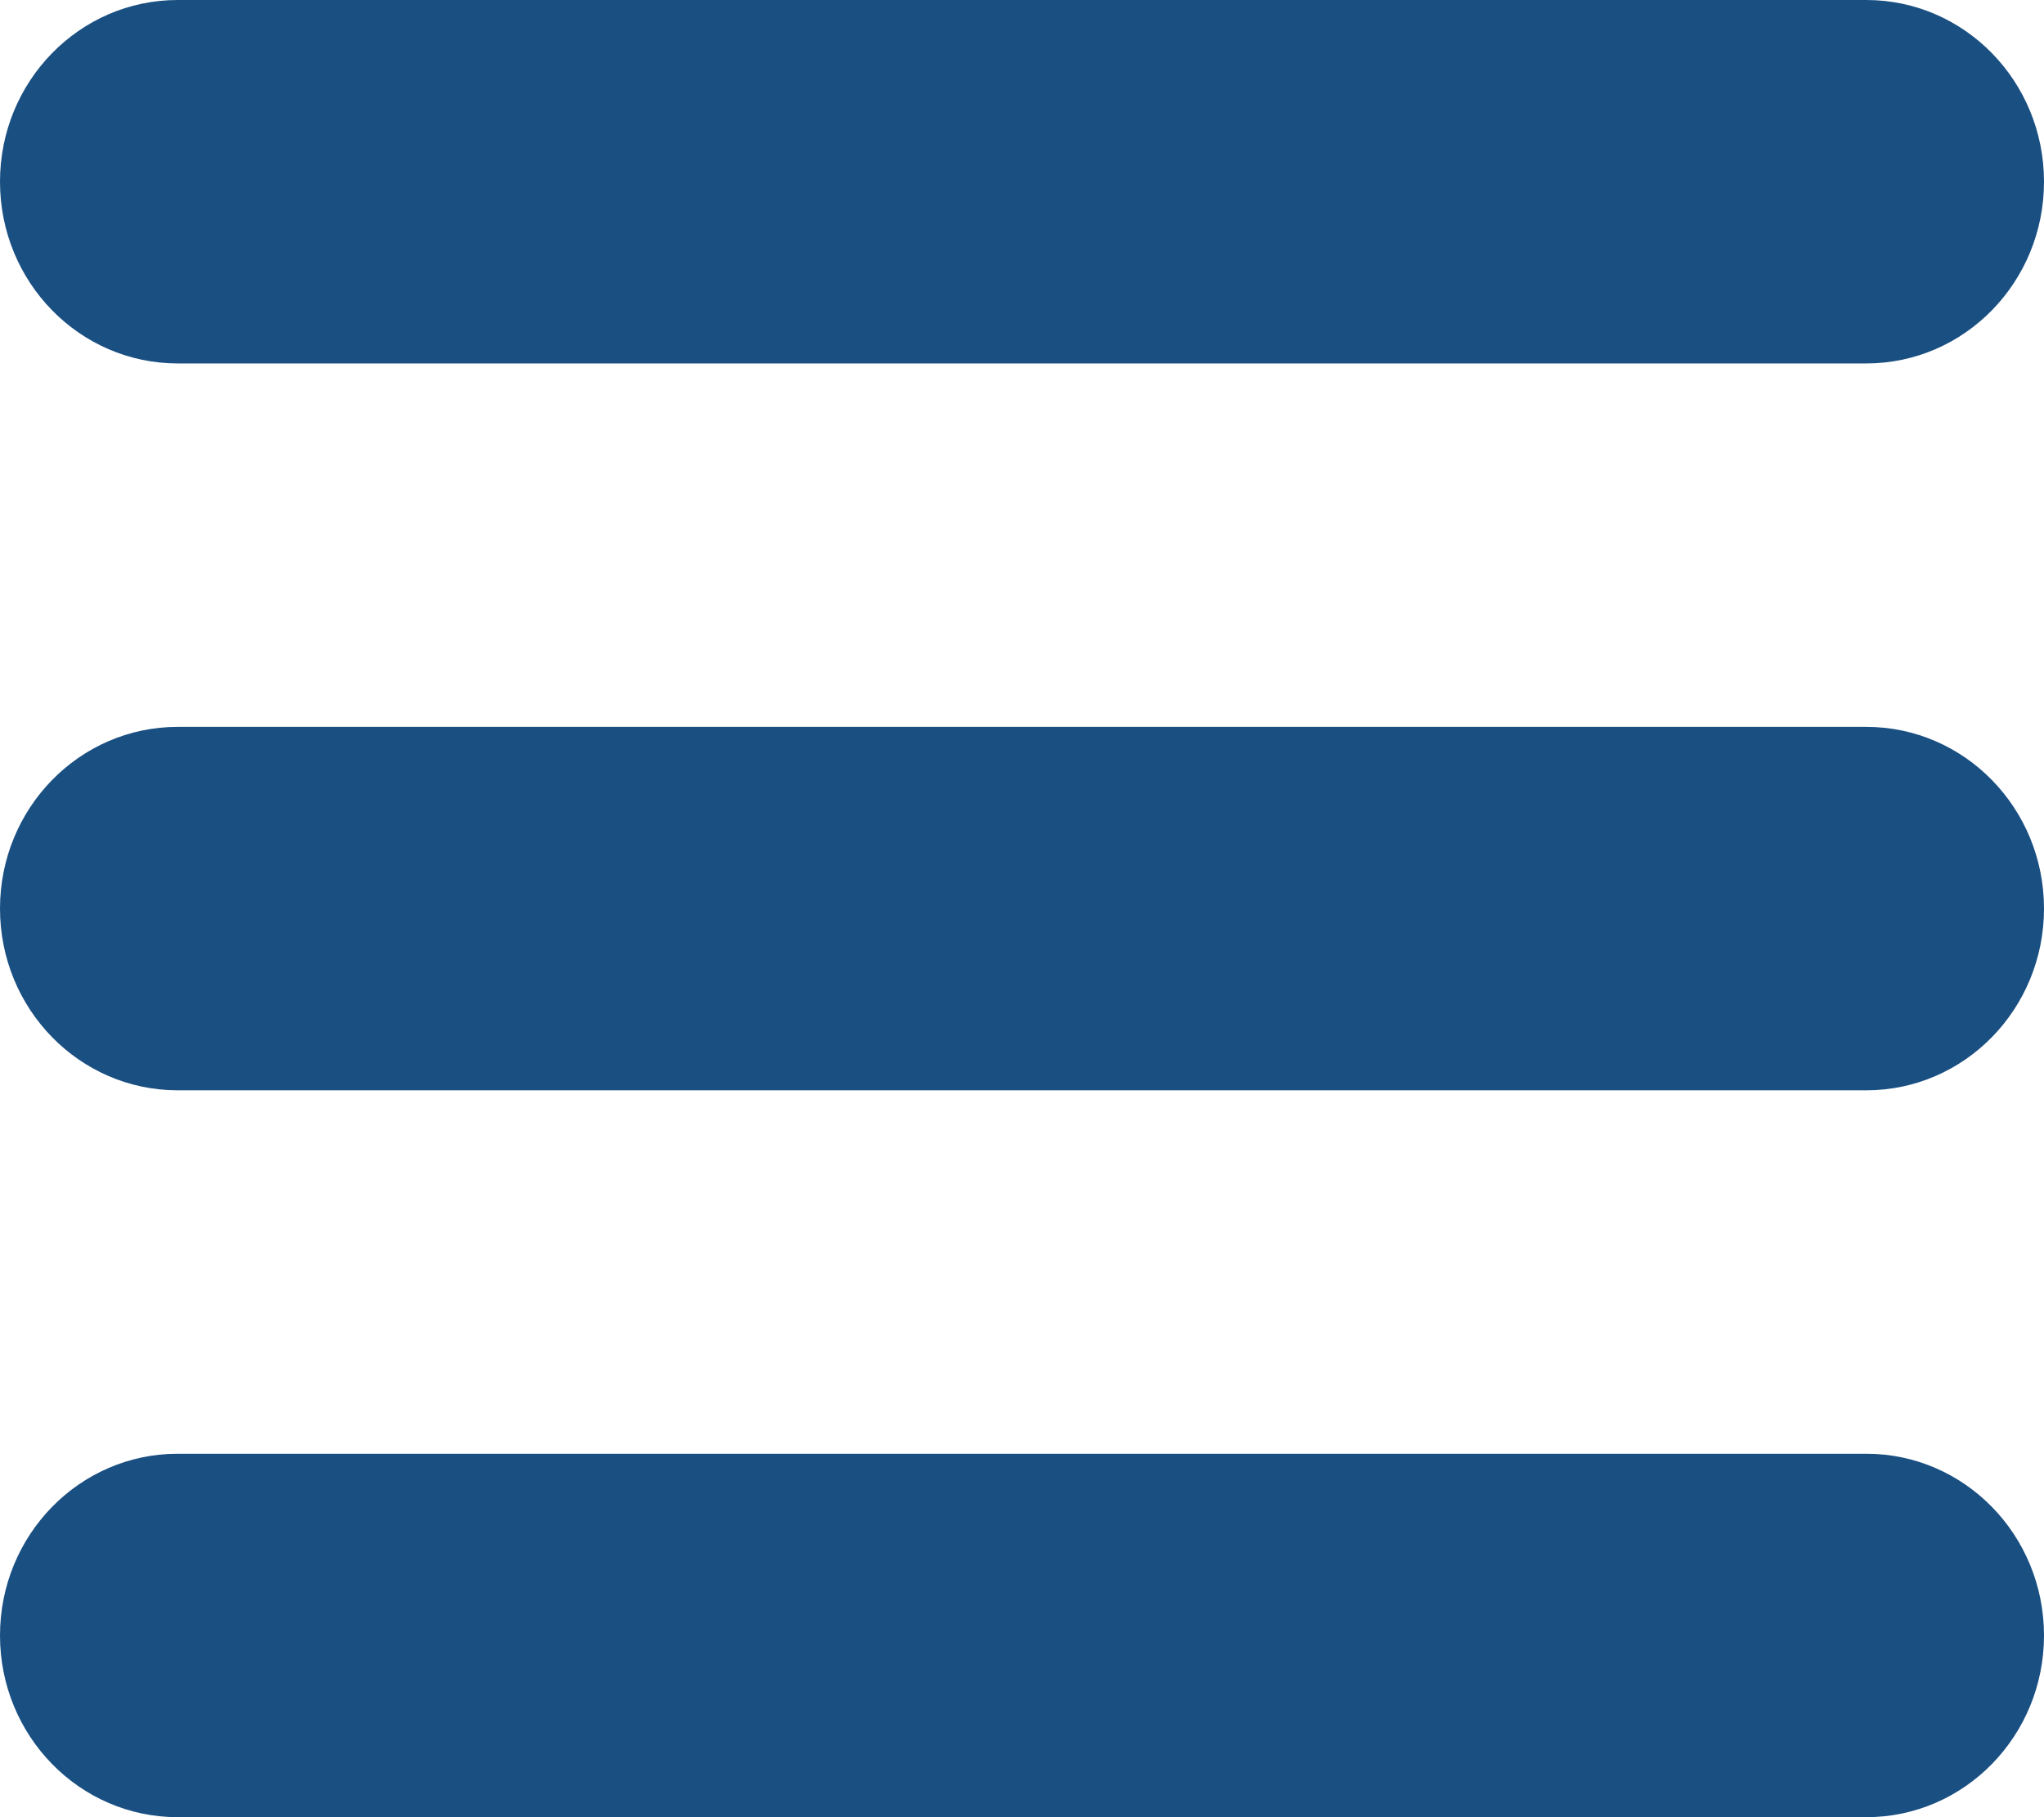 <svg xmlns="http://www.w3.org/2000/svg" width="18" height="16" viewBox="0 0 18 16">
    <g fill="none" fill-rule="evenodd">
        <g fill="#1A4F82" fill-rule="nonzero">
            <g>
                <path d="M1.565 3.2h14.87C17.3 3.2 18 2.484 18 1.6c0-.884-.7-1.6-1.565-1.6H1.565C.7 0 0 .716 0 1.6c0 .884.7 1.6 1.565 1.6zm14.87 3.2H1.565C.7 6.4 0 7.116 0 8c0 .884.7 1.6 1.565 1.6h14.87C17.3 9.6 18 8.884 18 8c0-.884-.7-1.6-1.565-1.6zm0 6.4H1.565C.7 12.8 0 13.516 0 14.4c0 .884.7 1.6 1.565 1.6h14.87C17.3 16 18 15.284 18 14.4c0-.884-.7-1.6-1.565-1.6z" transform="translate(-16 -43) translate(16 43)"/>
            </g>
        </g>
    </g>
</svg>
